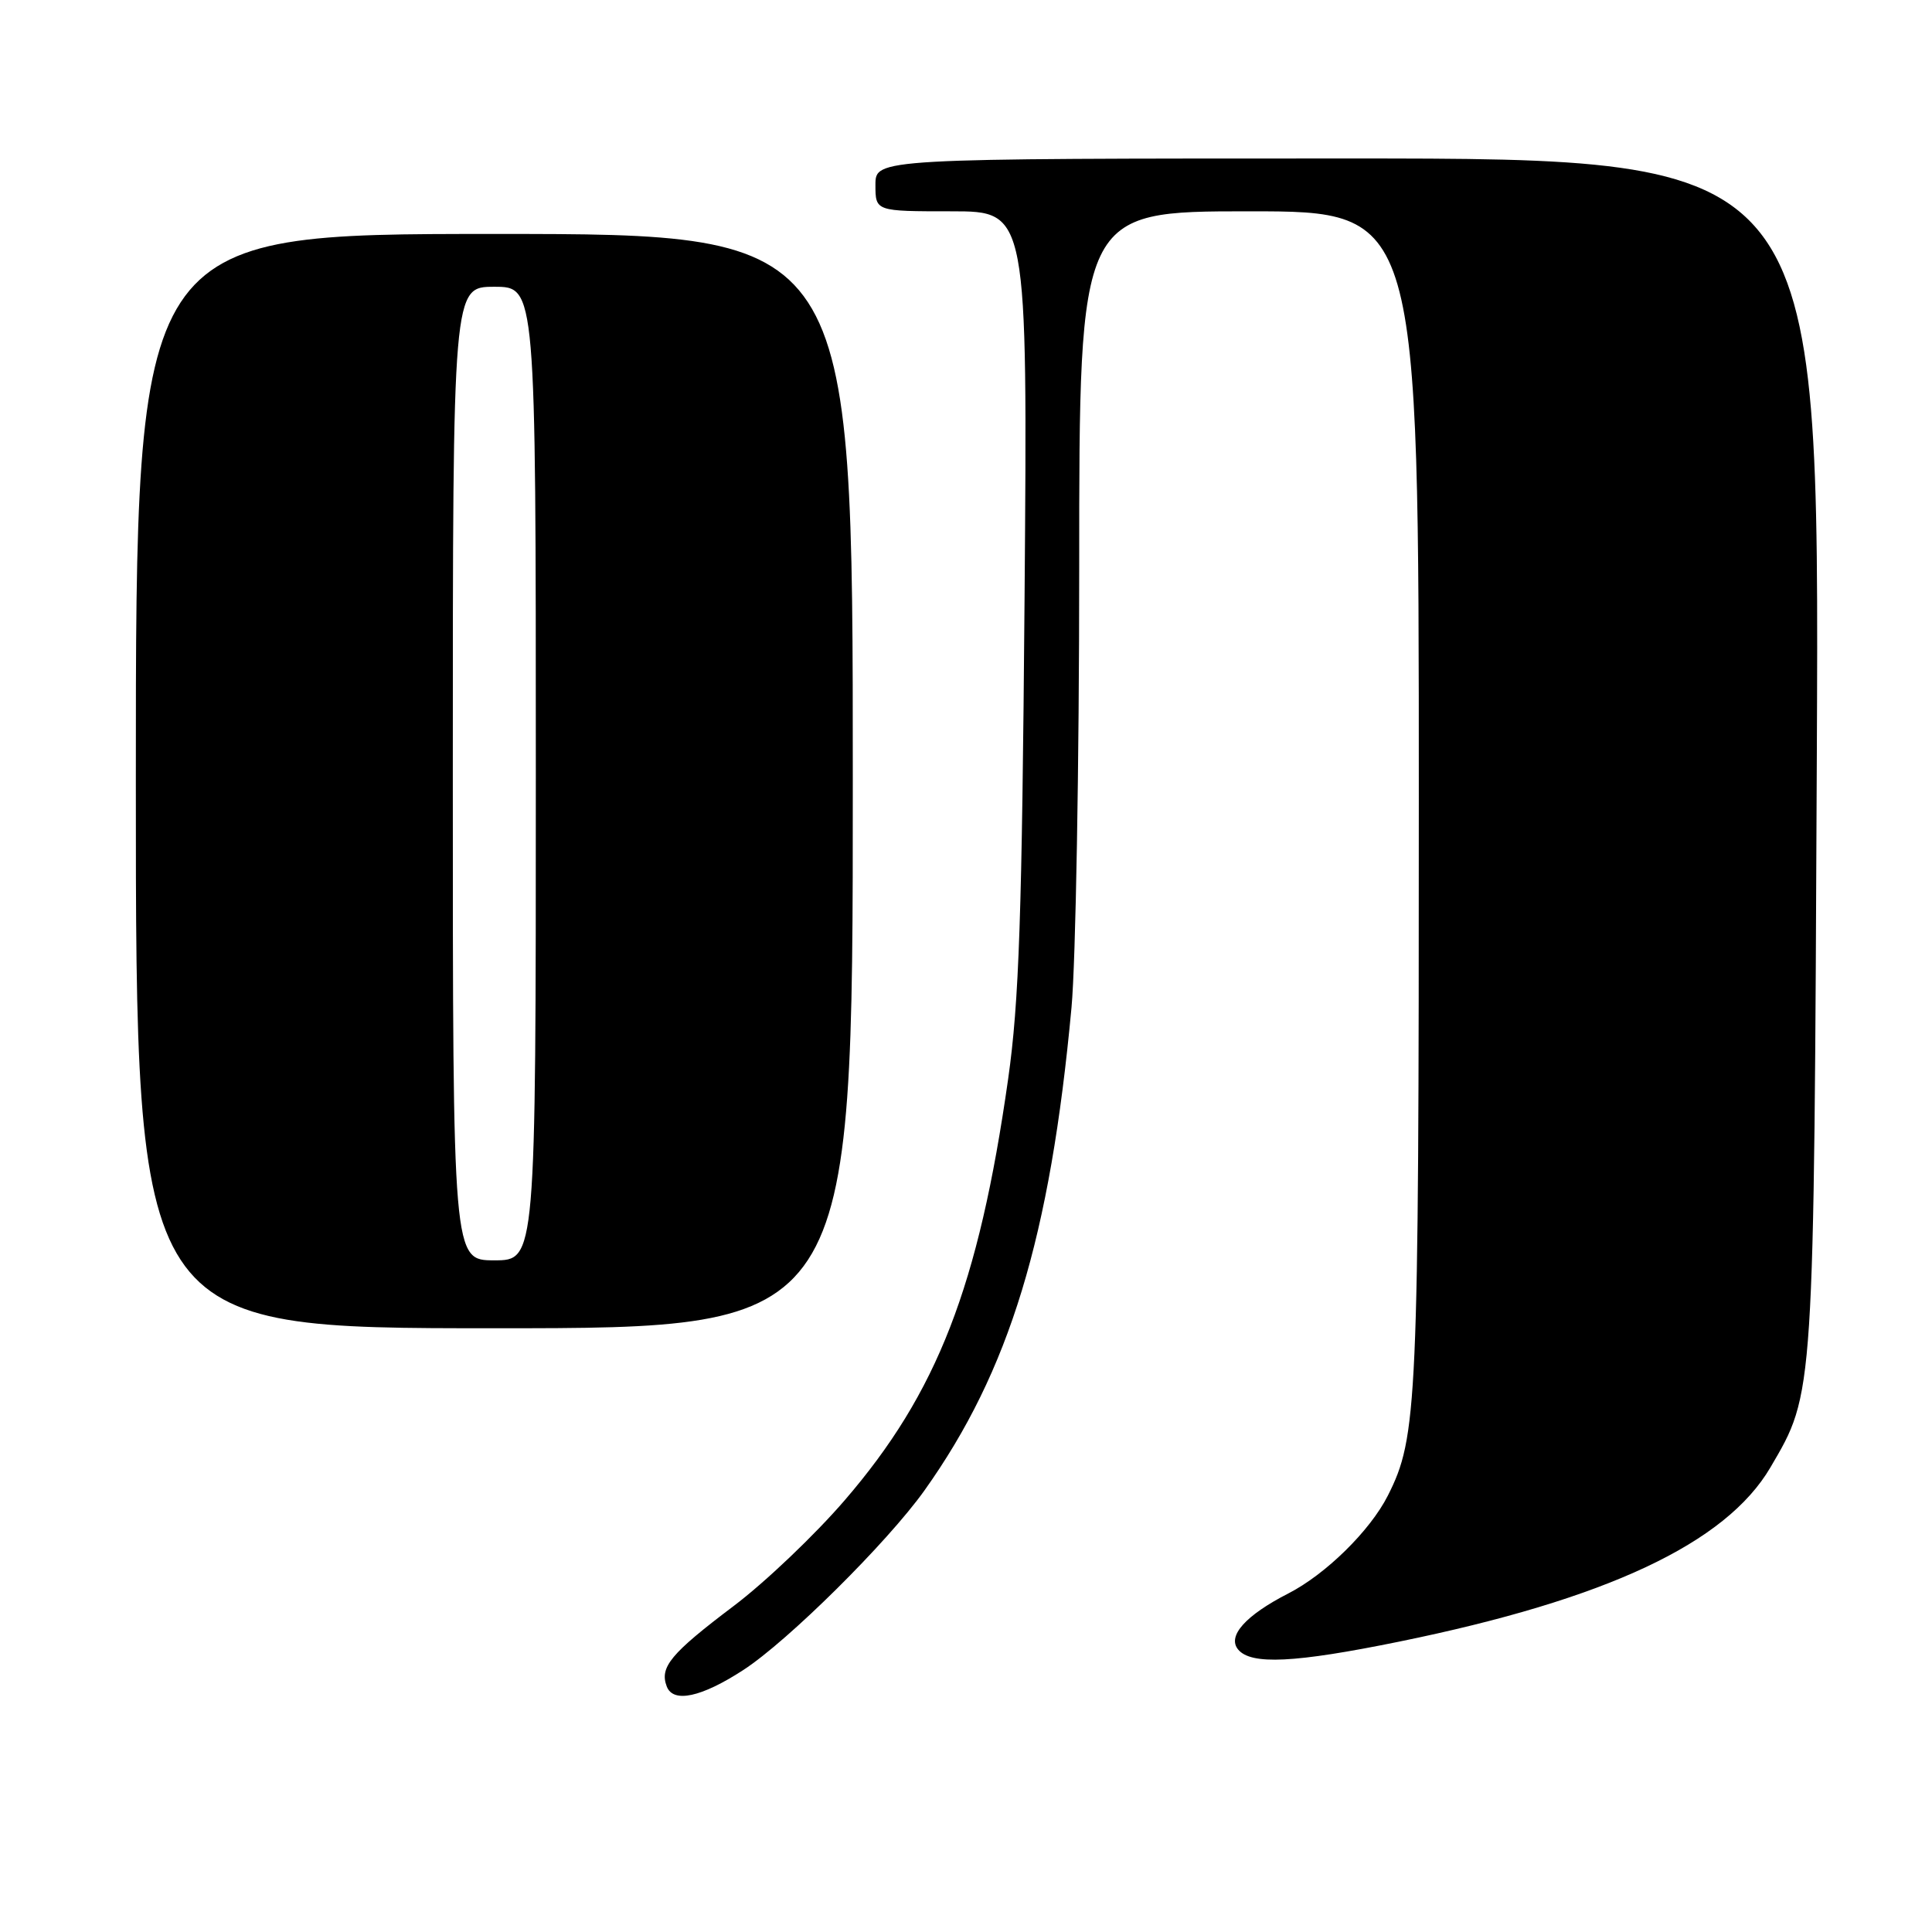 <?xml version="1.0" encoding="UTF-8" standalone="no"?>
<!DOCTYPE svg PUBLIC "-//W3C//DTD SVG 1.1//EN" "http://www.w3.org/Graphics/SVG/1.1/DTD/svg11.dtd" >
<svg xmlns="http://www.w3.org/2000/svg" xmlns:xlink="http://www.w3.org/1999/xlink" version="1.1" viewBox="0 0 256 256">
 <g >
 <path fill="currentColor"
d=" M 98.50 221.28 C 104.41 217.44 117.59 204.37 122.49 197.50 C 133.76 181.68 139.16 163.96 141.98 133.50 C 142.54 127.45 143.00 101.24 143.00 75.25 C 143.00 28.00 143.00 28.00 165.50 28.00 C 188.00 28.00 188.00 28.00 188.00 105.95 C 188.00 186.41 187.82 190.41 183.89 198.19 C 181.54 202.83 175.66 208.61 170.71 211.14 C 165.05 214.04 162.58 216.79 164.06 218.57 C 165.77 220.63 171.54 220.35 185.37 217.53 C 212.87 211.92 228.69 204.50 234.59 194.44 C 240.42 184.49 240.35 185.53 240.74 99.75 C 241.09 21.00 241.09 21.00 178.55 21.00 C 116.00 21.00 116.00 21.00 116.00 24.50 C 116.00 28.00 116.00 28.00 126.08 28.00 C 136.16 28.00 136.16 28.00 135.76 79.25 C 135.42 121.37 135.04 132.73 133.58 143.00 C 129.68 170.44 124.21 184.55 111.92 198.80 C 107.99 203.37 101.37 209.67 97.22 212.80 C 88.85 219.12 87.37 220.91 88.35 223.47 C 89.21 225.70 92.93 224.90 98.50 221.28 Z  M 113.00 103.50 C 113.00 31.00 113.00 31.00 65.50 31.00 C 18.00 31.00 18.00 31.00 18.00 103.50 C 18.00 176.00 18.00 176.00 65.50 176.00 C 113.00 176.00 113.00 176.00 113.00 103.50 Z  M 60.00 102.50 C 60.00 38.00 60.00 38.00 65.50 38.00 C 71.00 38.00 71.00 38.00 71.00 102.50 C 71.00 167.00 71.00 167.00 65.50 167.00 C 60.00 167.00 60.00 167.00 60.00 102.50 Z "/>
</g>
</svg>